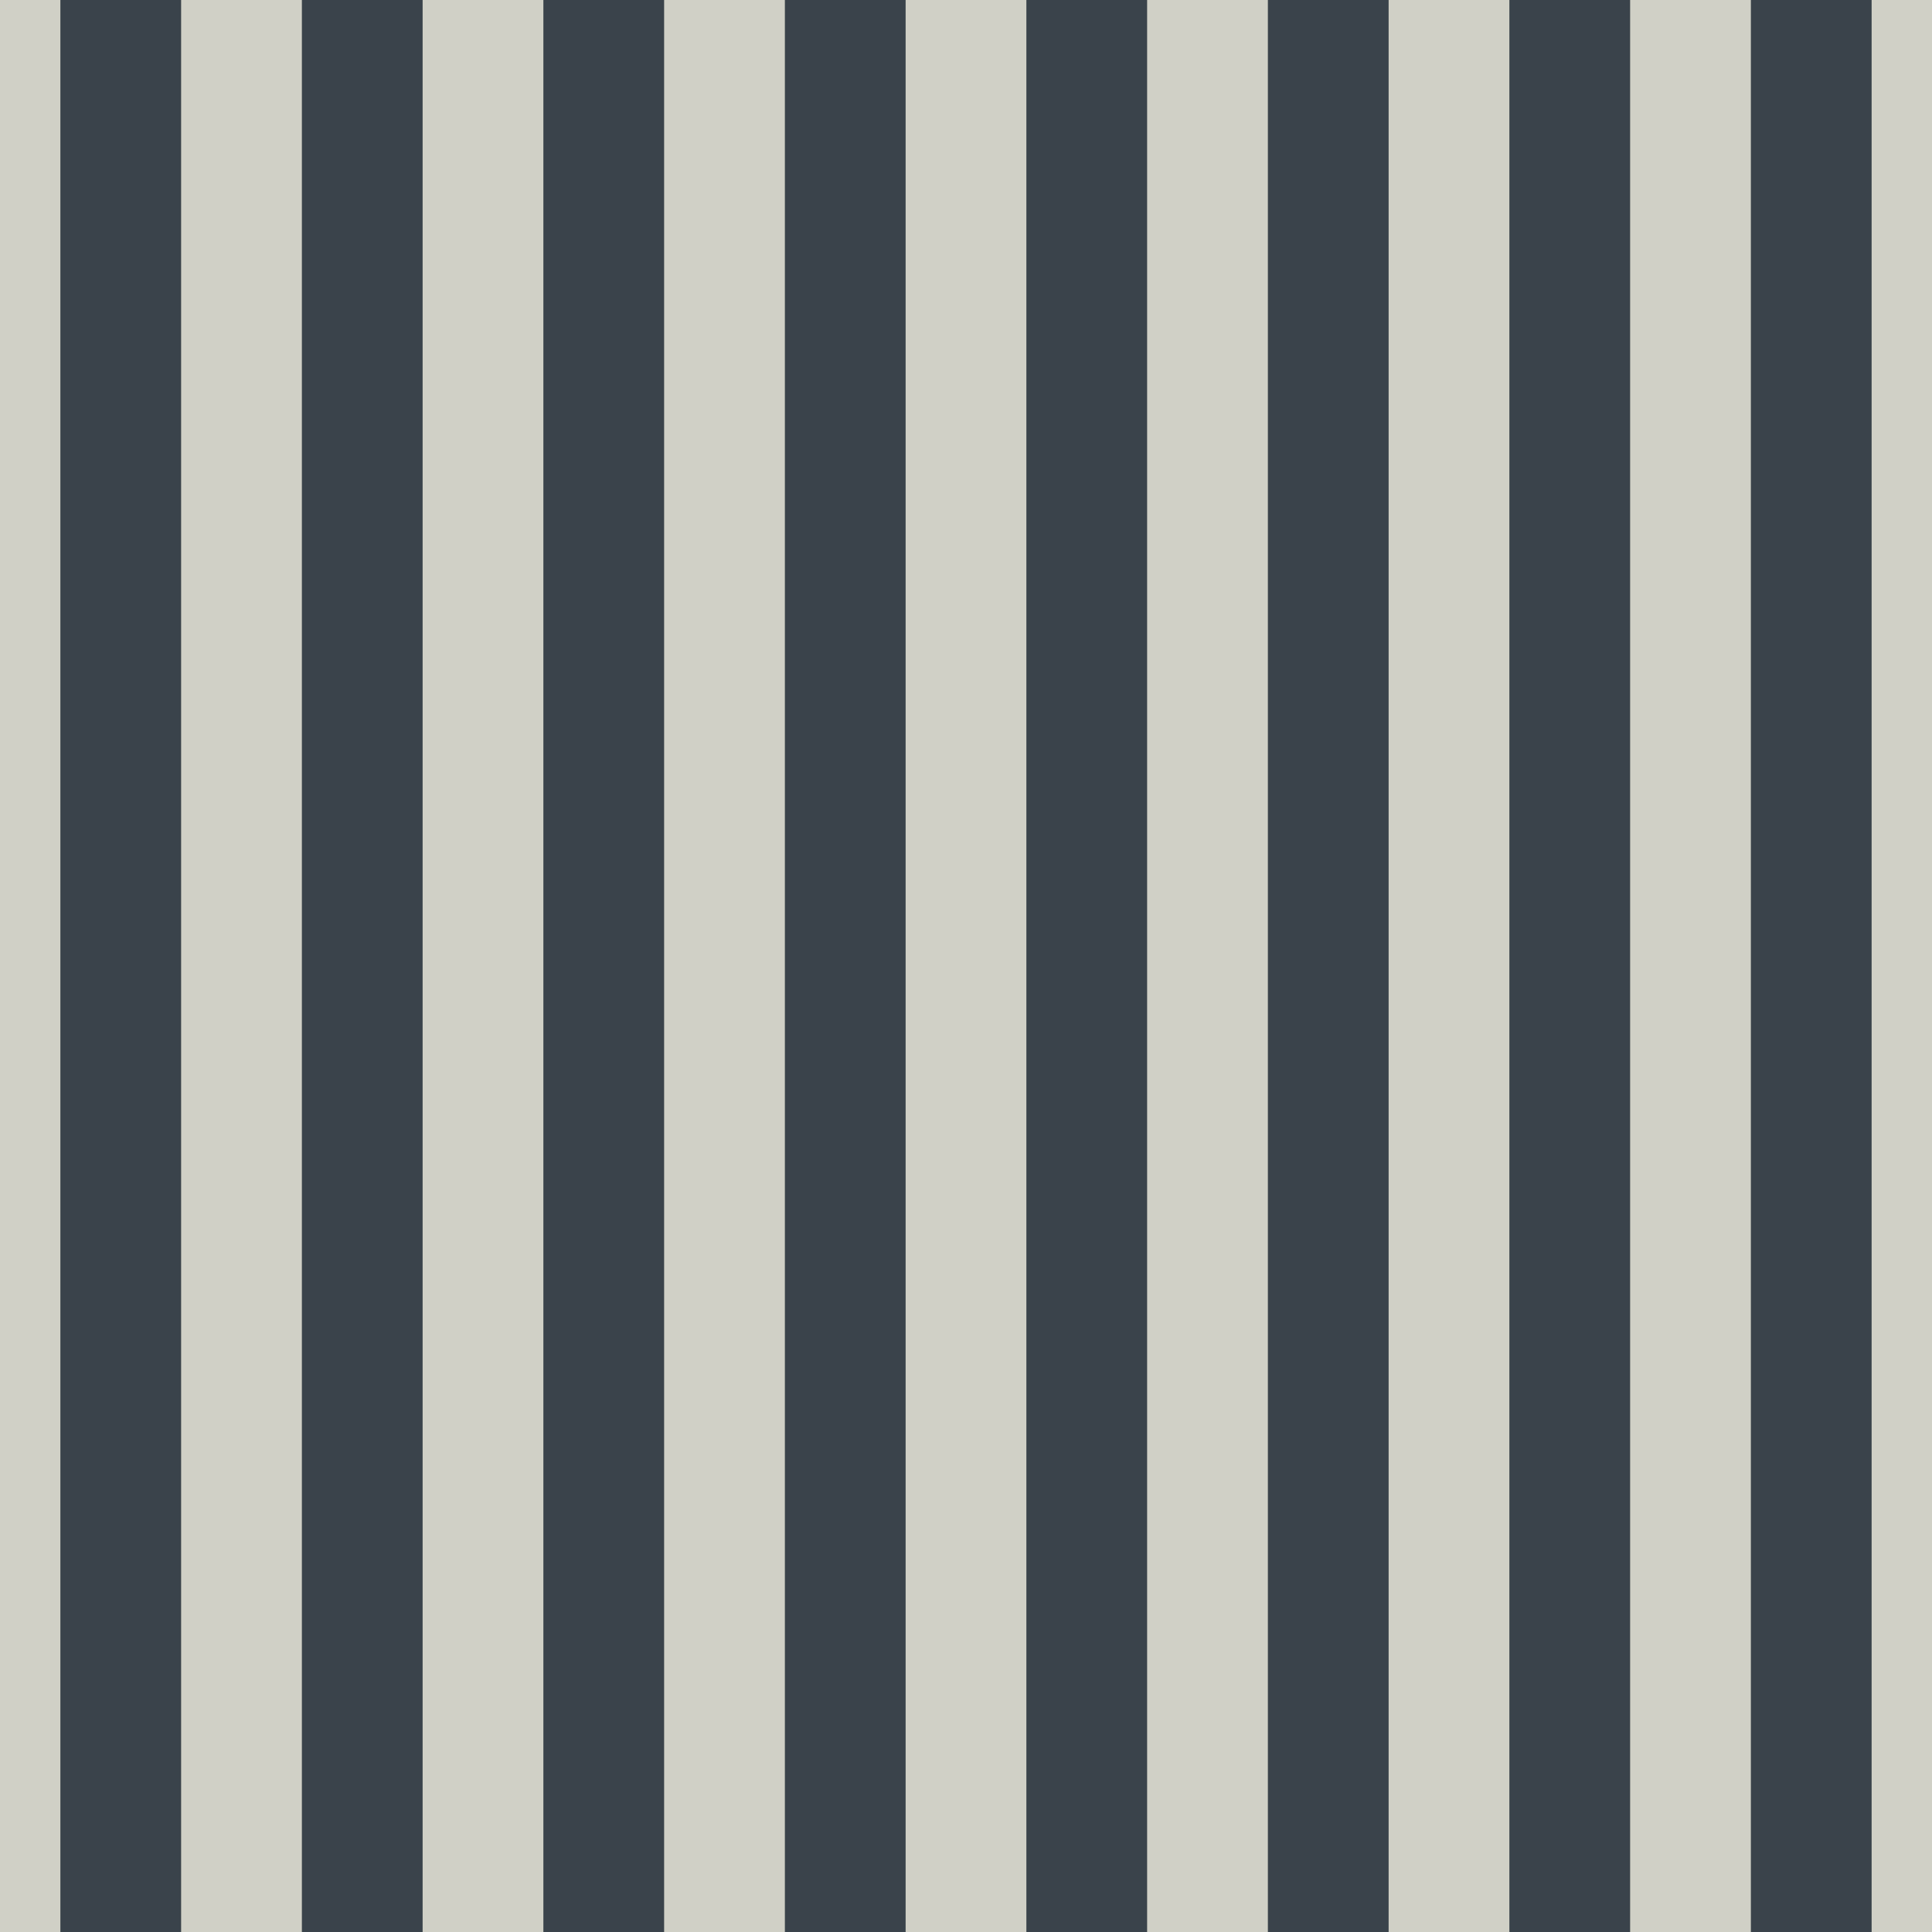 <svg width="64" height="64" viewBox="0 0 64 64" fill="none" xmlns="http://www.w3.org/2000/svg">
<rect width="64" height="64" fill="#D0D0C6"/>
<rect x="2" width="4" height="64" fill="#3A434B"/>
<rect x="10" width="4" height="64" fill="#3A434B"/>
<rect x="18" width="4" height="64" fill="#3A434B"/>
<rect x="26" width="4" height="64" fill="#3A434B"/>
<rect x="34" width="4" height="64" fill="#3A434B"/>
<rect x="42" width="4" height="64" fill="#3A434B"/>
<rect x="50" width="4" height="64" fill="#3A434B"/>
<rect x="58" width="4" height="64" fill="#3A434B"/>
</svg>

